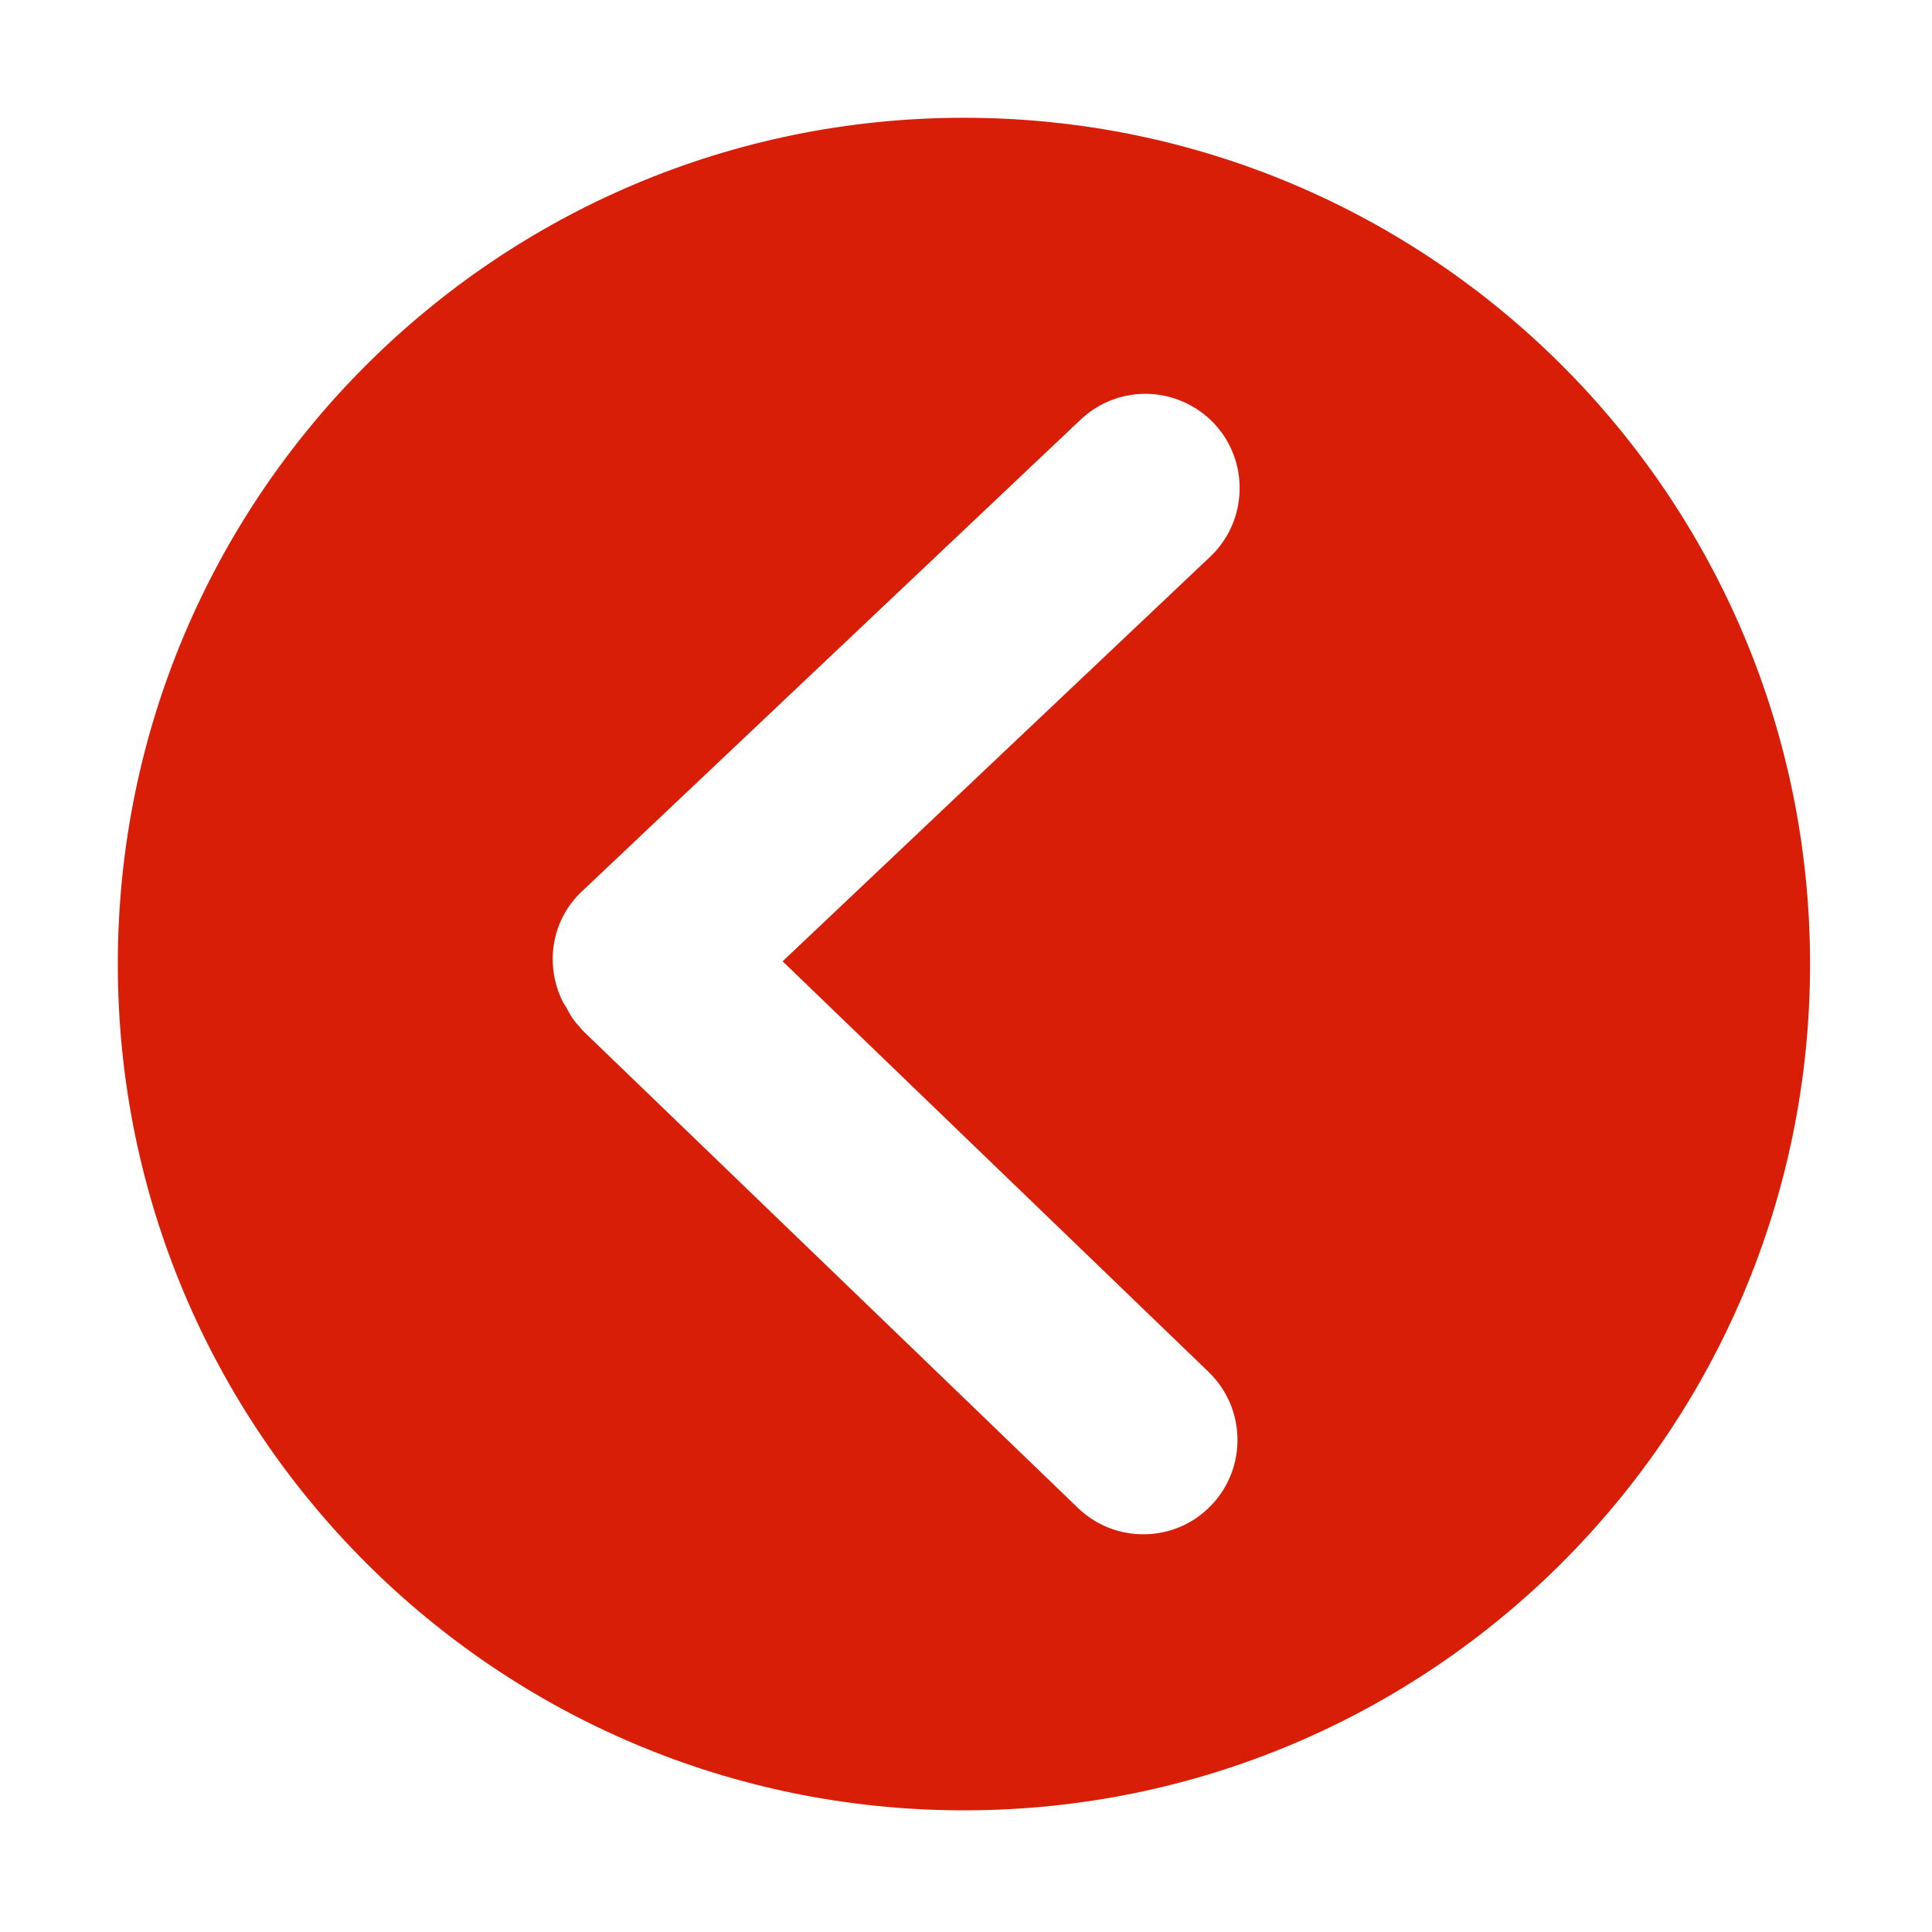<?xml version="1.0" standalone="no"?><!DOCTYPE svg PUBLIC "-//W3C//DTD SVG 1.1//EN" "http://www.w3.org/Graphics/SVG/1.1/DTD/svg11.dtd"><svg t="1503238022406" class="icon" style="" viewBox="0 0 1024 1024" version="1.1" xmlns="http://www.w3.org/2000/svg" p-id="4711" xmlns:xlink="http://www.w3.org/1999/xlink" width="200" height="200"><defs><style type="text/css"></style></defs><path d="M510.904 62.422c247.683 0 448.463 200.815 448.463 448.548 0 247.73-200.78 448.547-448.463 448.547-247.682 0-448.461-200.817-448.461-448.547C62.443 263.235 263.221 62.422 510.904 62.422L510.904 62.422zM298.001 530.332c0.684 1.494 1.455 2.63 1.957 3.266 0.209 0.395 0.423 0.82 0.636 1.197 1.24 2.38 2.94 5.533 5.82 8.594l0.167 0.166 0.5 0.501c0.559 0.81 1.211 1.591 1.877 2.266l262.321 252.867c9.396 9.05 21.7 14.013 34.687 14.013 13.714 0 26.521-5.434 35.977-15.309 19.109-19.826 18.502-51.535-1.304-70.678L414.796 509.513l226.648-214.461c20.005-18.947 20.882-50.64 1.985-70.678-9.427-9.93-22.657-15.642-36.341-15.642-12.836 0-24.99 4.863-34.309 13.654L308.244 472.632c-15.592 14.717-19.743 37.912-10.273 57.662L298.001 530.332zM298.001 530.332" p-id="4712" fill="#d81e06"></path></svg>